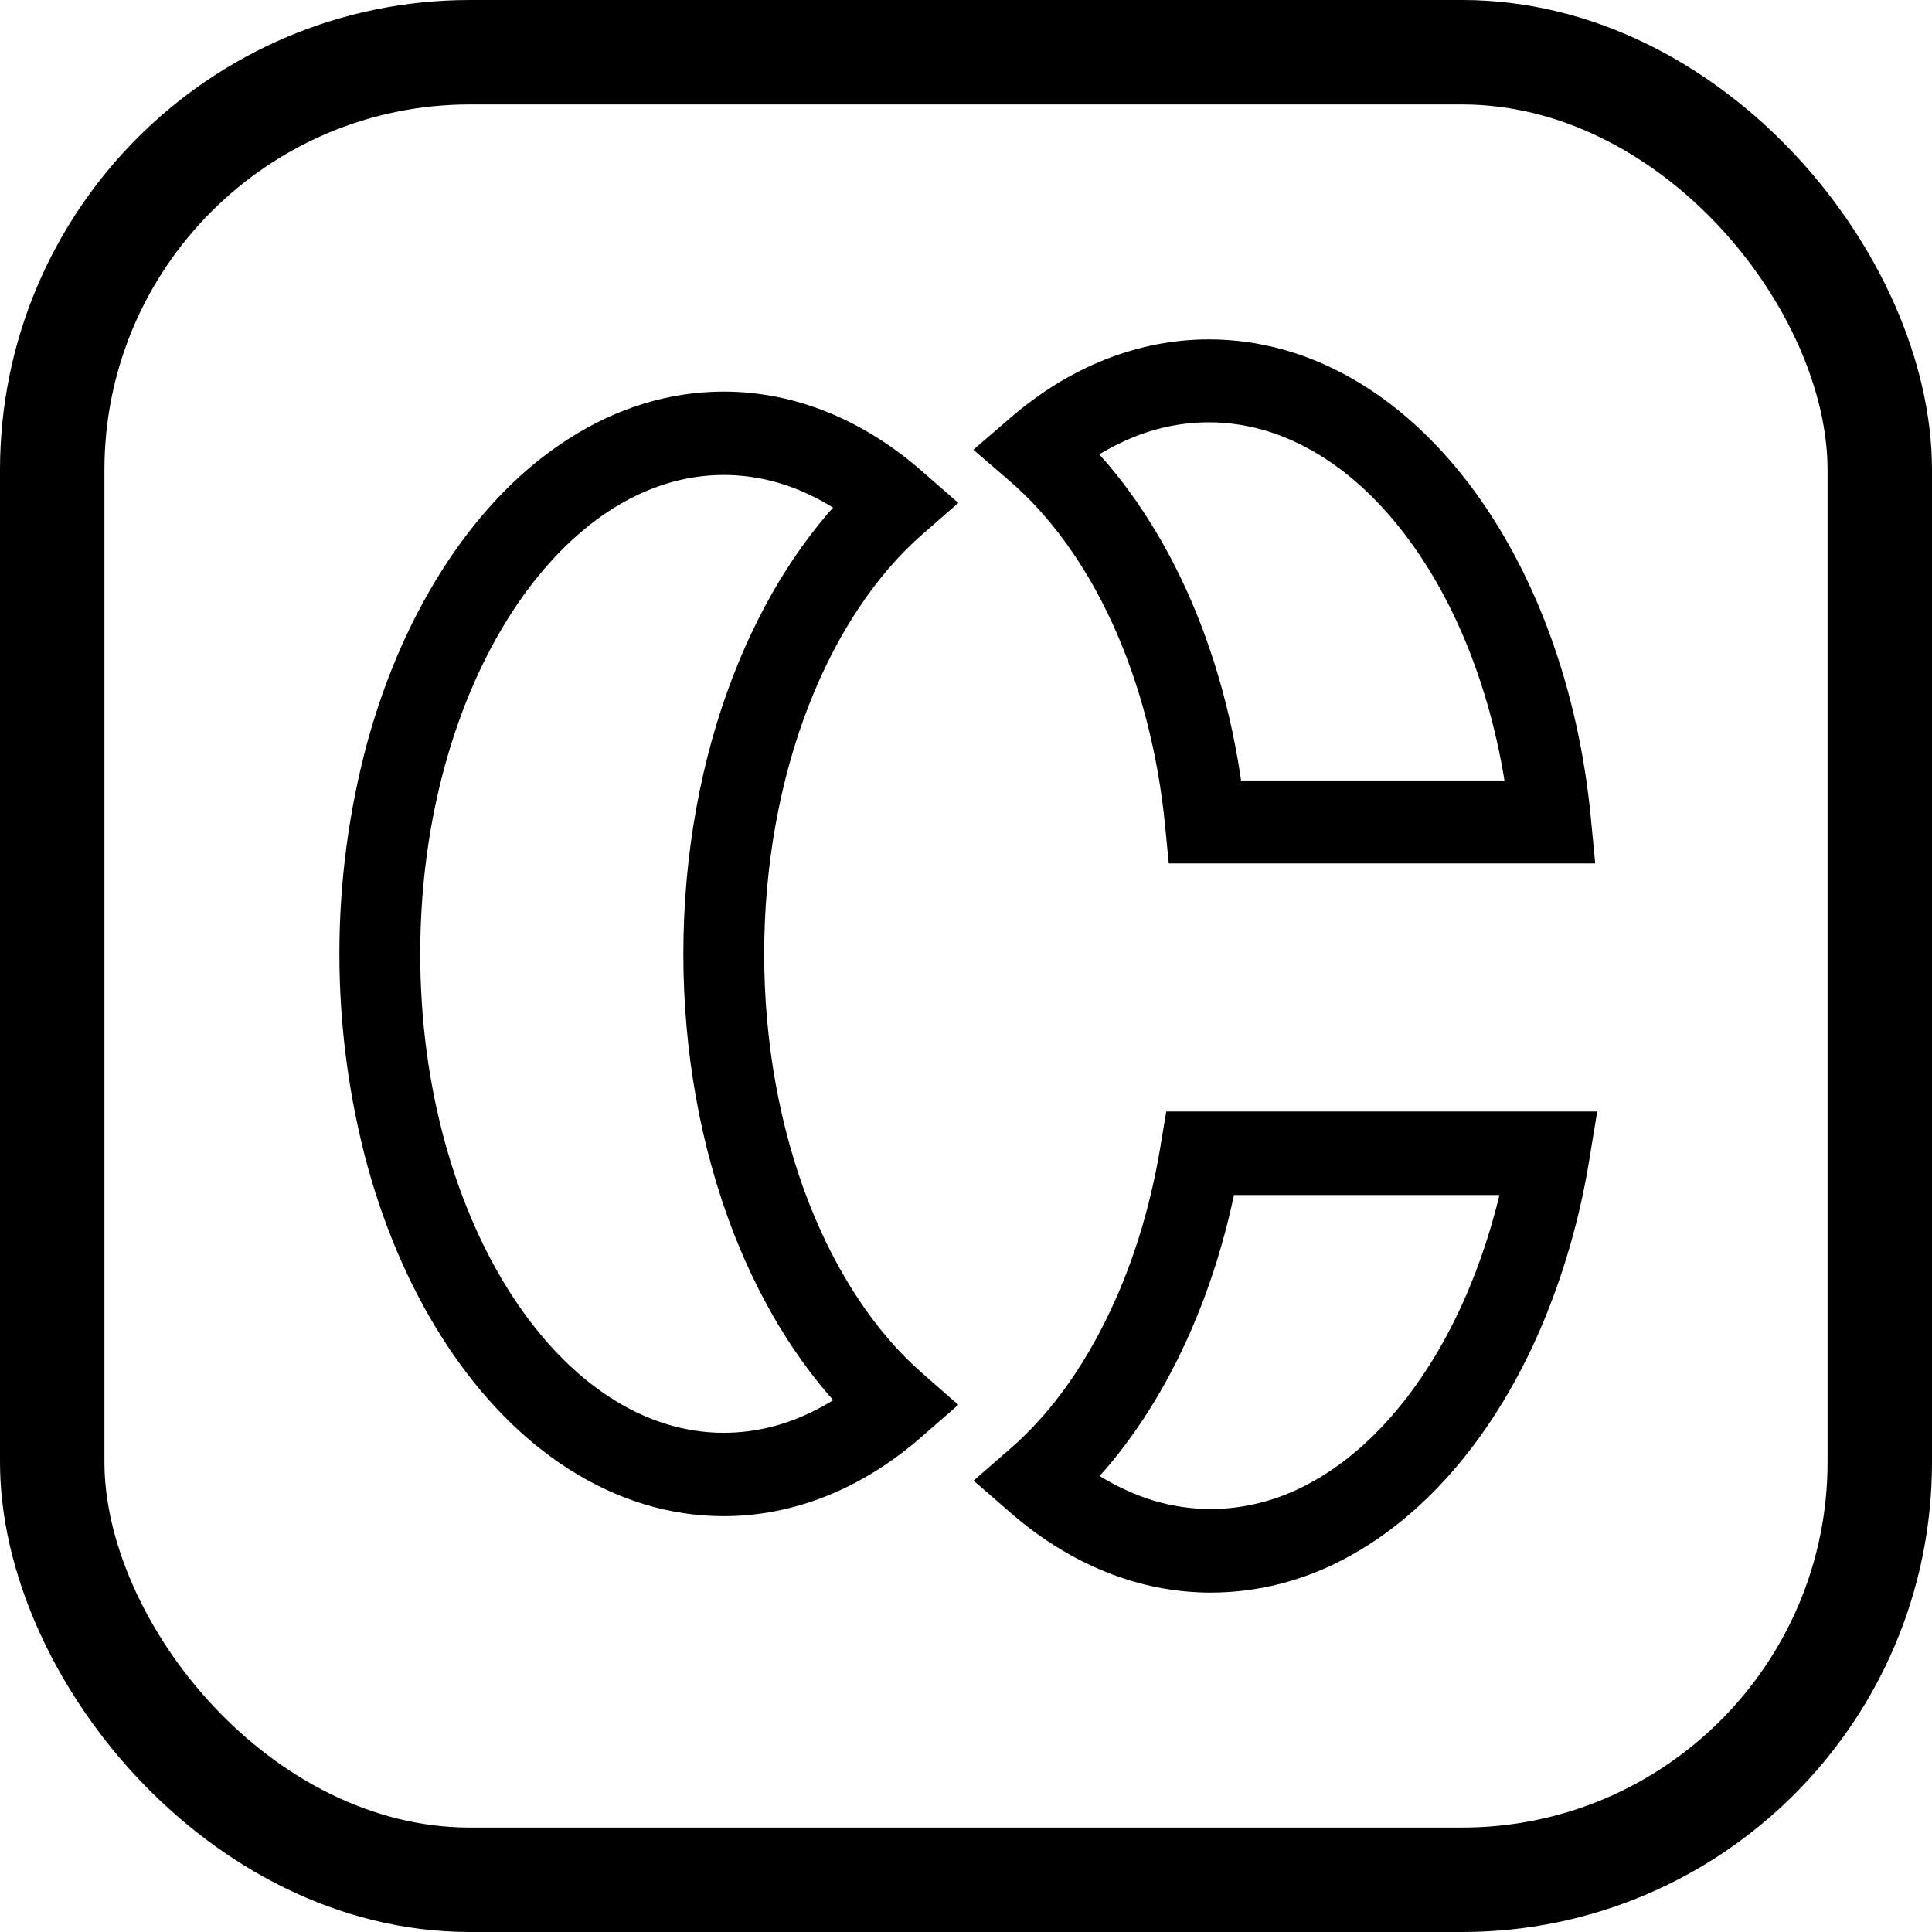 <?xml version="1.0" encoding="UTF-8"?>
<svg width="37px" height="37px" viewBox="0 0 37 37" version="1.1" xmlns="http://www.w3.org/2000/svg" xmlns:xlink="http://www.w3.org/1999/xlink">
    <!-- Generator: Sketch 52.5 (67469) - http://www.bohemiancoding.com/sketch -->
    <title>Group</title>
    <desc>Created with Sketch.</desc>
    <g id="Page-1" stroke="none" stroke-width="1" fill="none" fill-rule="evenodd">
        <g id="Desktop" transform="translate(-55, -45)" stroke="black">
            <g id="Group" transform="translate(55, 45)">
                <g id="C" transform="translate(7, 7)" fill="black" fill-rule="nonzero">
                    <path d="M16.189,23 C14.95,23 13.736,22.512 12.676,21.589 L12.407,21.355 L12.676,21.121 C13.424,20.472 14.067,19.615 14.591,18.575 C15.126,17.514 15.505,16.322 15.718,15.033 L15.759,14.786 L23,14.786 L22.942,15.139 C22.768,16.214 22.466,17.259 22.043,18.249 C21.634,19.196 21.128,20.032 20.537,20.736 C19.936,21.452 19.265,22.011 18.544,22.396 C17.812,22.792 17.006,22.999 16.189,23 Z M13.293,21.342 C13.674,21.641 14.09,21.885 14.53,22.067 C15.06,22.286 15.623,22.399 16.19,22.4 C16.923,22.397 17.645,22.211 18.3,21.856 C18.96,21.504 19.575,20.991 20.129,20.331 C20.682,19.671 21.157,18.885 21.543,17.993 C21.899,17.16 22.165,16.285 22.335,15.386 L16.221,15.386 C15.991,16.644 15.607,17.813 15.078,18.863 C14.582,19.846 13.982,20.678 13.293,21.342 Z" id="Shape"></path>
                    <path d="M23,9.036 L15.837,9.036 L15.811,8.771 C15.672,7.325 15.306,5.923 14.753,4.718 C14.214,3.544 13.495,2.55 12.674,1.843 L12.407,1.613 L12.674,1.383 C13.722,0.477 14.925,0 16.151,0 C17.011,0 17.851,0.23 18.644,0.683 C19.404,1.117 20.1,1.743 20.713,2.54 C21.939,4.138 22.741,6.33 22.969,8.712 L23,9.036 Z M16.329,8.447 L22.388,8.447 C22.132,6.306 21.392,4.352 20.289,2.913 C19.722,2.175 19.083,1.599 18.386,1.202 C17.673,0.794 16.92,0.588 16.151,0.588 C15.589,0.588 15.032,0.699 14.507,0.914 C14.072,1.093 13.66,1.332 13.283,1.625 C14.054,2.361 14.728,3.334 15.244,4.457 C15.793,5.651 16.166,7.025 16.329,8.446 L16.329,8.447 Z" id="Shape"></path>
                    <path d="M6.862,21.536 C5.924,21.536 5.014,21.258 4.159,20.711 C3.341,20.188 2.609,19.441 1.981,18.492 C1.359,17.55 0.87,16.454 0.53,15.235 C-0.177,12.646 -0.177,9.889 0.53,7.3 C0.87,6.082 1.359,4.986 1.981,4.044 C2.609,3.094 3.341,2.347 4.159,1.825 C5.013,1.278 5.923,1 6.862,1 C8.084,1 9.282,1.484 10.327,2.4 L10.593,2.632 L10.327,2.864 C9.379,3.695 8.581,4.893 8.022,6.33 C7.442,7.819 7.135,9.527 7.135,11.269 C7.135,13.011 7.442,14.719 8.022,16.208 C8.581,17.643 9.379,18.84 10.327,19.67 L10.593,19.903 L10.327,20.135 C9.282,21.051 8.084,21.536 6.862,21.536 Z M6.862,1.596 C3.38,1.596 0.548,5.935 0.548,11.268 C0.548,16.601 3.38,20.94 6.862,20.94 C7.422,20.939 7.977,20.827 8.501,20.61 C8.934,20.429 9.344,20.187 9.721,19.89 C8.818,19.015 8.062,17.831 7.519,16.44 C6.91,14.876 6.587,13.09 6.587,11.268 C6.587,9.446 6.909,7.658 7.518,6.096 C8.06,4.704 8.816,3.519 9.718,2.645 C9.342,2.349 8.932,2.107 8.499,1.926 C7.976,1.709 7.422,1.597 6.862,1.596 Z" id="Shape"></path>
                </g>
                <rect id="Rectangle" stroke-width="2" x="1" y="1" width="35" height="35" rx="8"></rect>
            </g>
        </g>
    </g>
</svg>